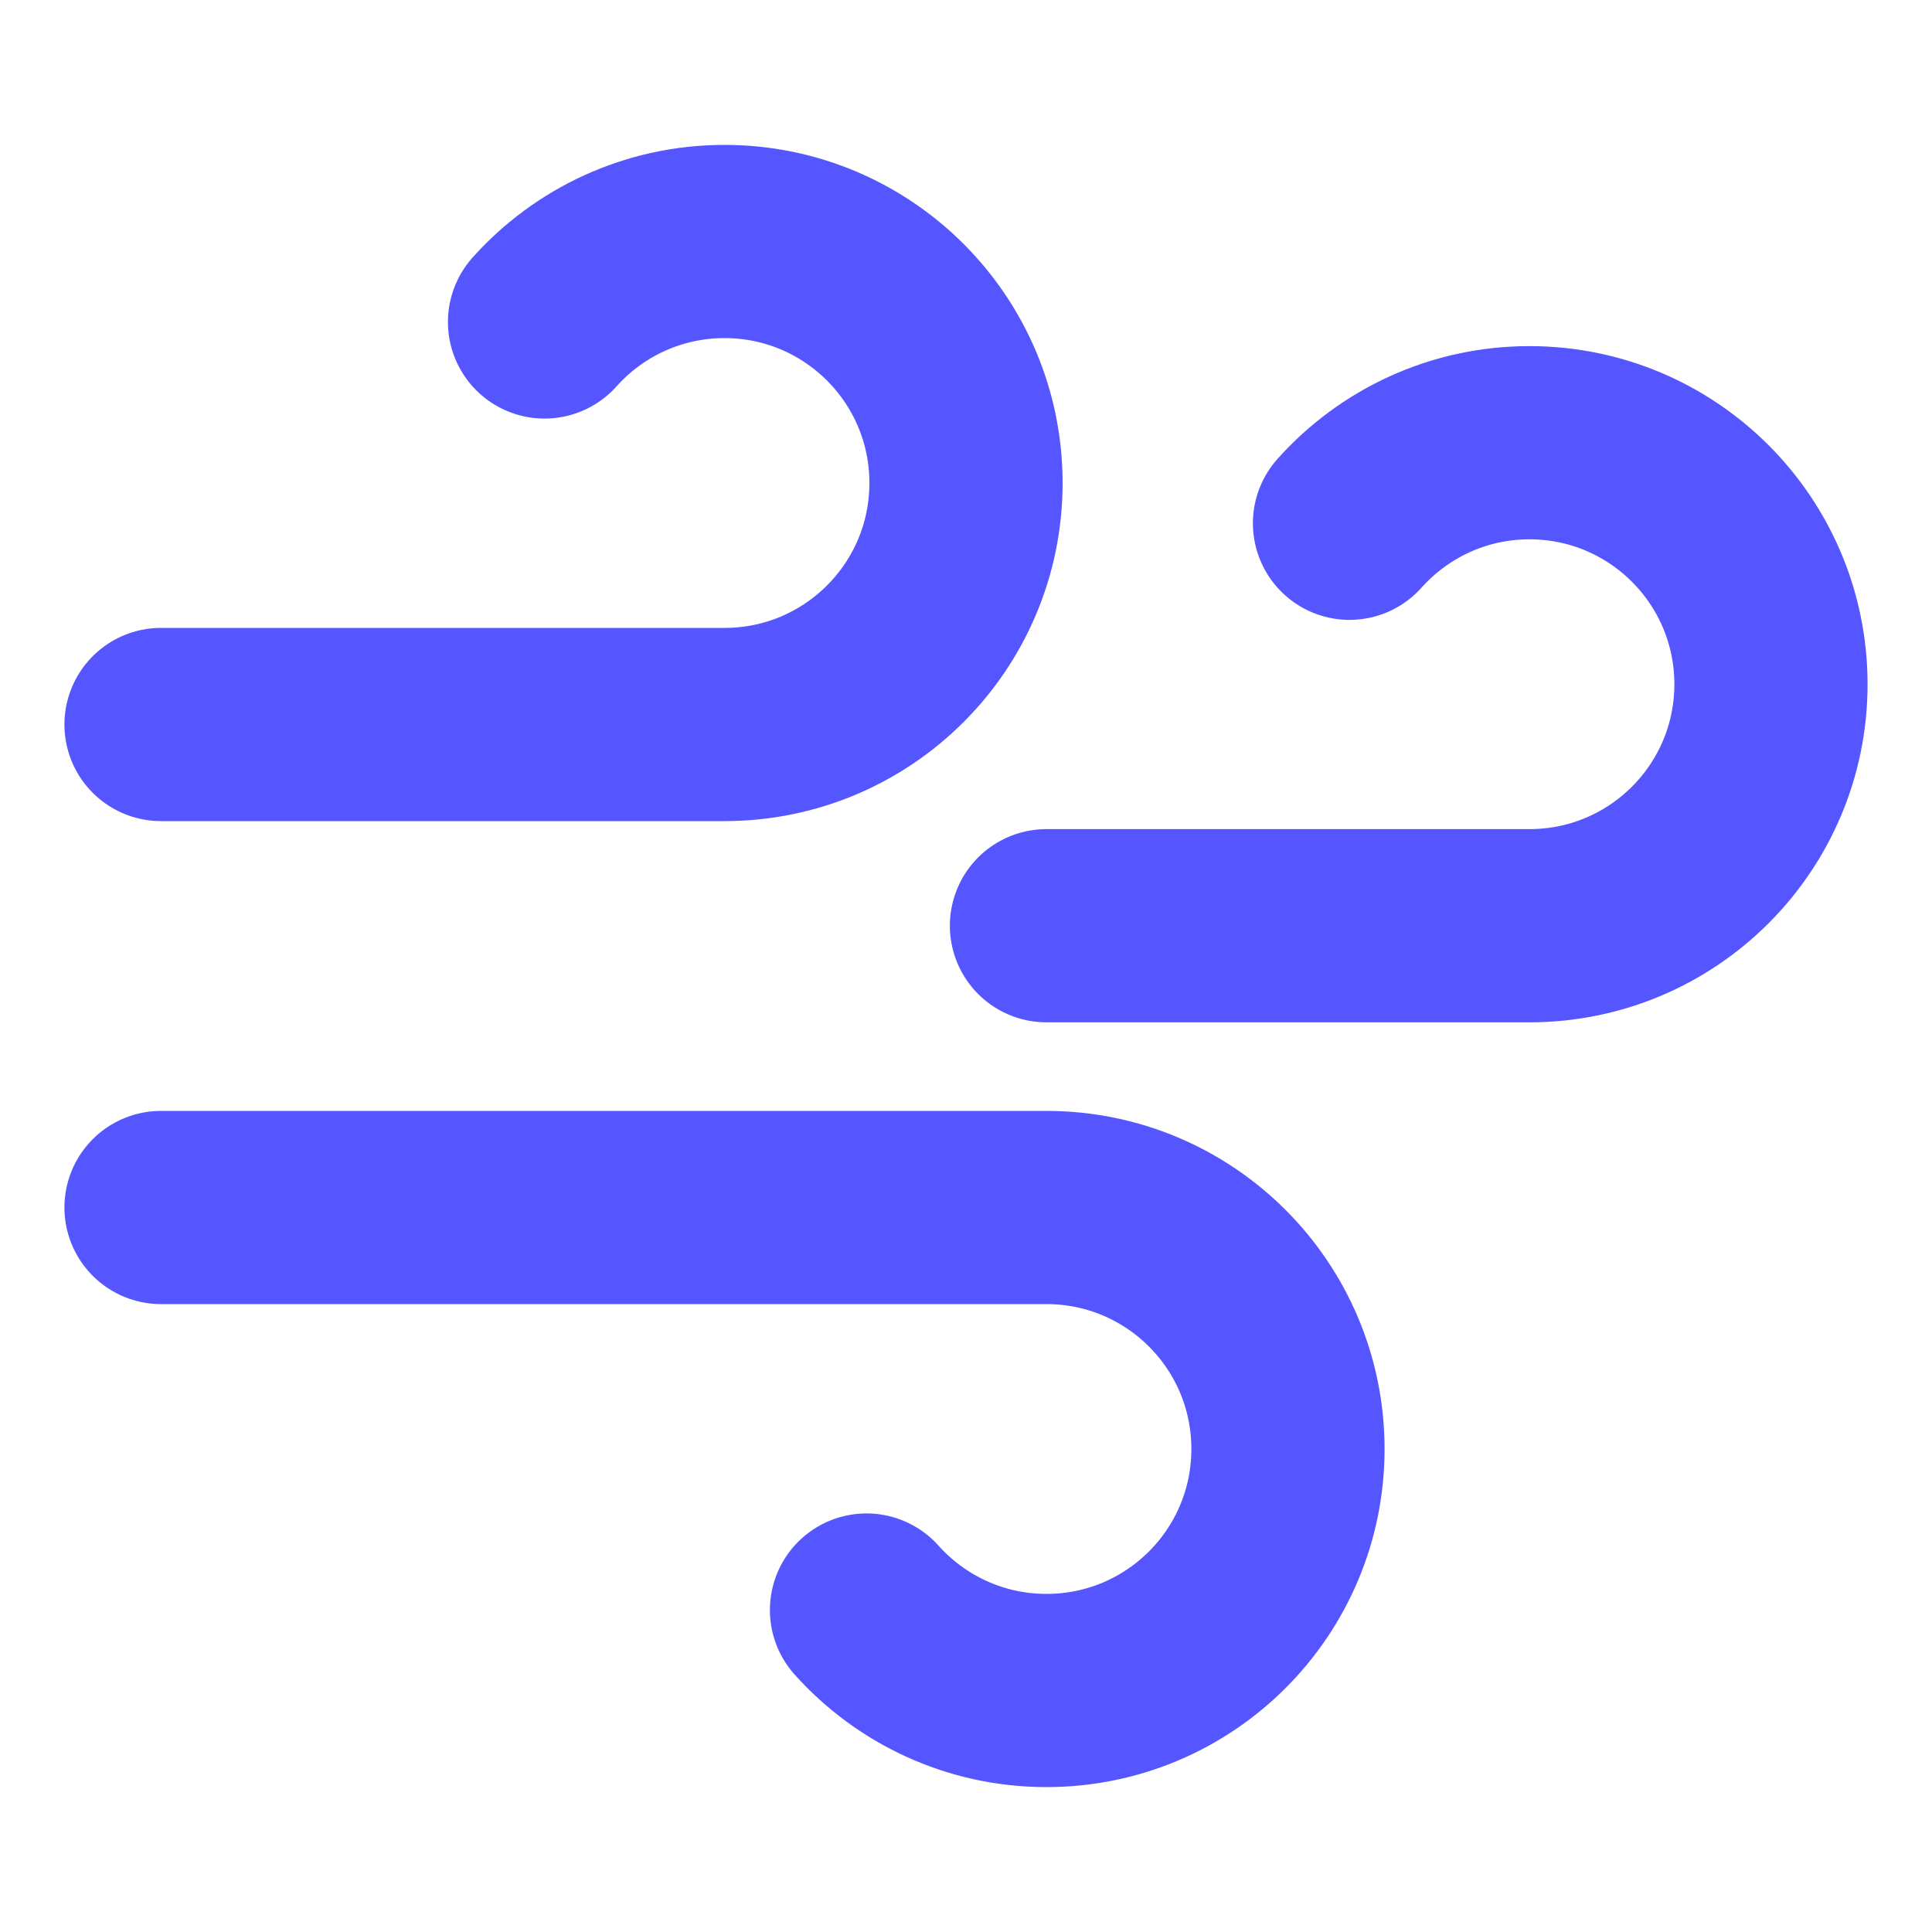 <svg width="20" height="20" viewBox="0 0 20 20" fill="none" xmlns="http://www.w3.org/2000/svg">
<path d="M13.97 5.417C14.428 4.905 15.093 4.583 15.833 4.583C17.214 4.583 18.333 5.703 18.333 7.083C18.333 8.464 17.214 9.583 15.833 9.583H10.833M5.637 3.333C6.094 2.822 6.76 2.5 7.5 2.5C8.881 2.5 10 3.619 10 5C10 6.381 8.881 7.5 7.5 7.5H1.667M8.97 16.667C9.428 17.178 10.093 17.5 10.833 17.5C12.214 17.5 13.333 16.381 13.333 15C13.333 13.619 12.214 12.5 10.833 12.5H1.667" stroke="#5556FF" stroke-width="2" stroke-linecap="round" stroke-linejoin="round"/>
</svg>

